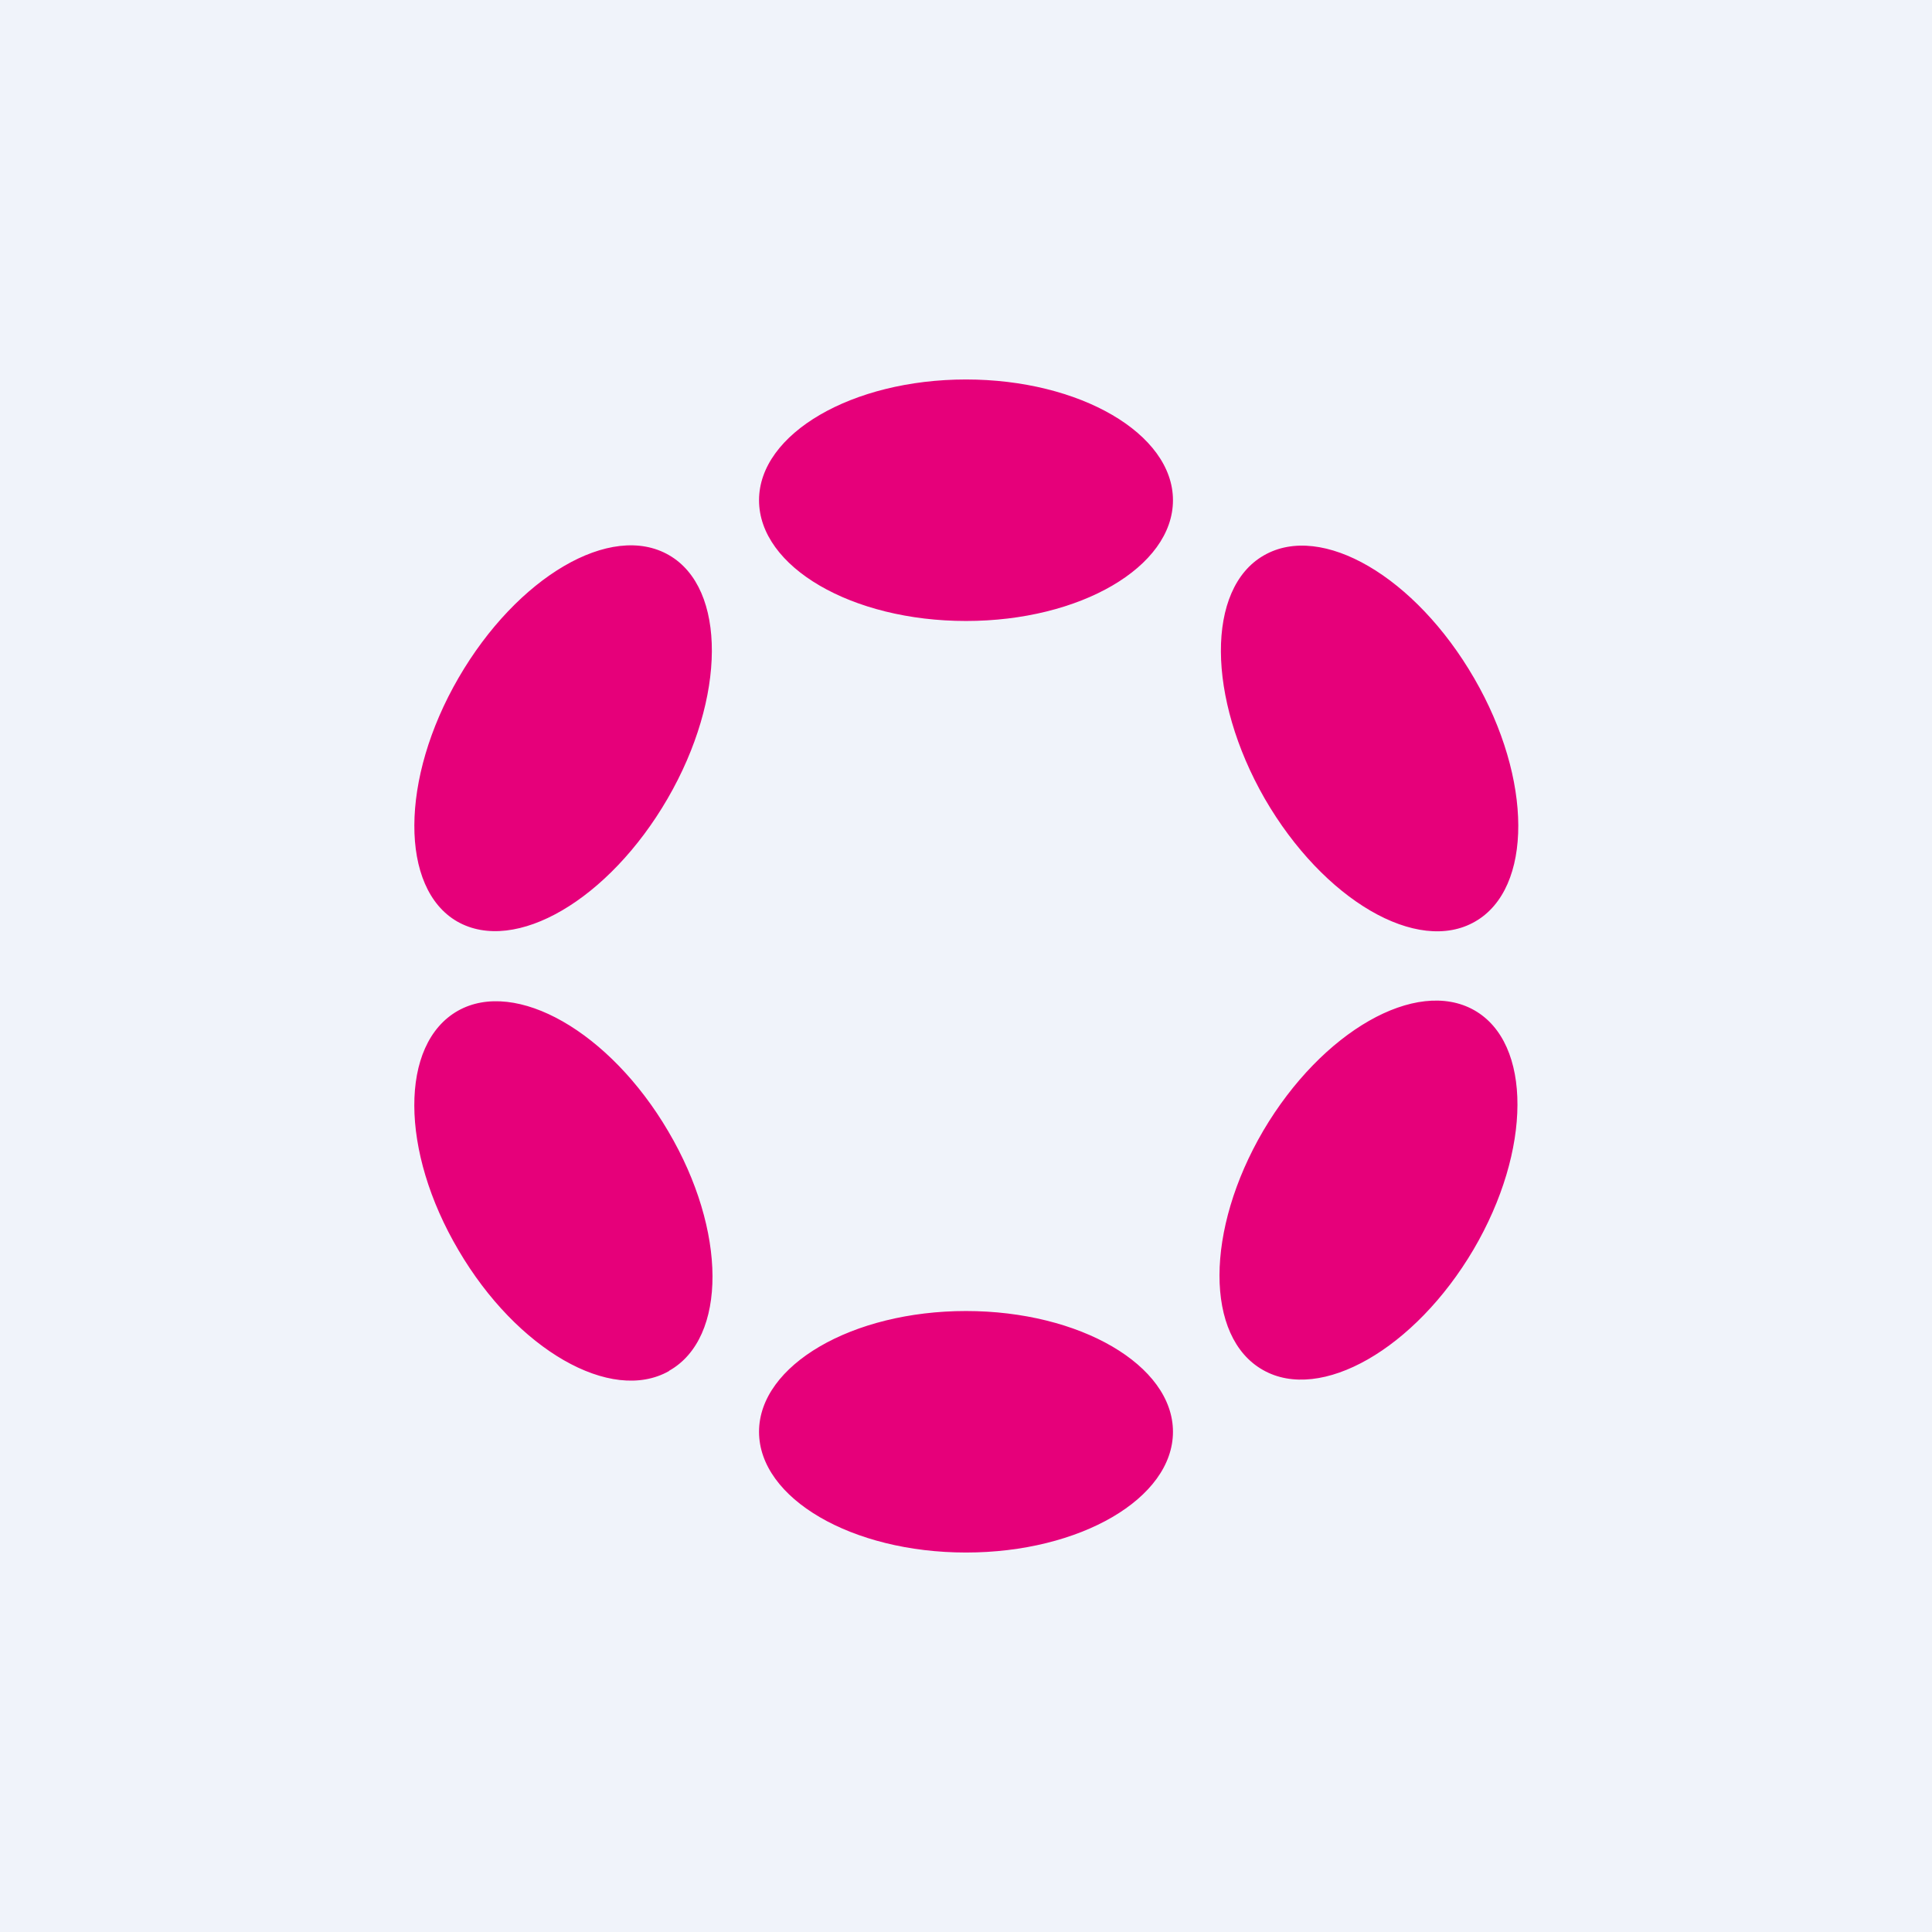 <svg width="24" height="24" viewBox="0 0 24 24" fill="none" xmlns="http://www.w3.org/2000/svg">
<rect x="0" y="0" width="24" height="24" fill="#333333" stroke="none"/>
<g clip-path="url(#clip0_31_9476)">
<path d="M0 0H24V24H0V0Z" fill="#F0F3FA"/>
<path d="M14.571 6.214C14.571 7.042 13.419 7.714 12 7.714C10.581 7.714 9.429 7.042 9.429 6.214C9.429 5.387 10.586 4.714 12 4.714C13.414 4.714 14.571 5.387 14.571 6.214ZM14.571 17.786C14.571 18.613 13.419 19.286 12 19.286C10.581 19.286 9.429 18.613 9.429 17.786C9.429 16.959 10.586 16.286 12 16.286C13.414 16.286 14.571 16.959 14.571 17.786ZM8.293 9.921C9.021 8.666 9.026 7.307 8.31 6.896C7.59 6.48 6.424 7.166 5.696 8.421C4.967 9.677 4.967 11.036 5.679 11.447C6.399 11.859 7.564 11.177 8.293 9.921ZM18.313 12.549C19.033 12.956 19.029 14.289 18.304 15.523C17.576 16.757 16.406 17.426 15.69 17.019C14.966 16.611 14.97 15.279 15.694 14.044C16.423 12.81 17.593 12.142 18.313 12.549ZM8.314 17.027C9.034 16.62 9.03 15.287 8.301 14.053C7.577 12.819 6.407 12.15 5.687 12.557C4.963 12.969 4.967 14.297 5.696 15.531C6.42 16.766 7.59 17.439 8.31 17.032L8.314 17.027ZM18.313 8.426C19.041 9.681 19.041 11.036 18.326 11.447C17.61 11.863 16.44 11.181 15.711 9.921C14.991 8.666 14.983 7.311 15.699 6.9C16.419 6.484 17.584 7.166 18.313 8.426Z" fill="#E6007A"/>
</g>
<defs>
<clipPath id="clip0_31_9476">
<rect width="24" height="24" fill="white"/>
</clipPath>
</defs>
</svg>
